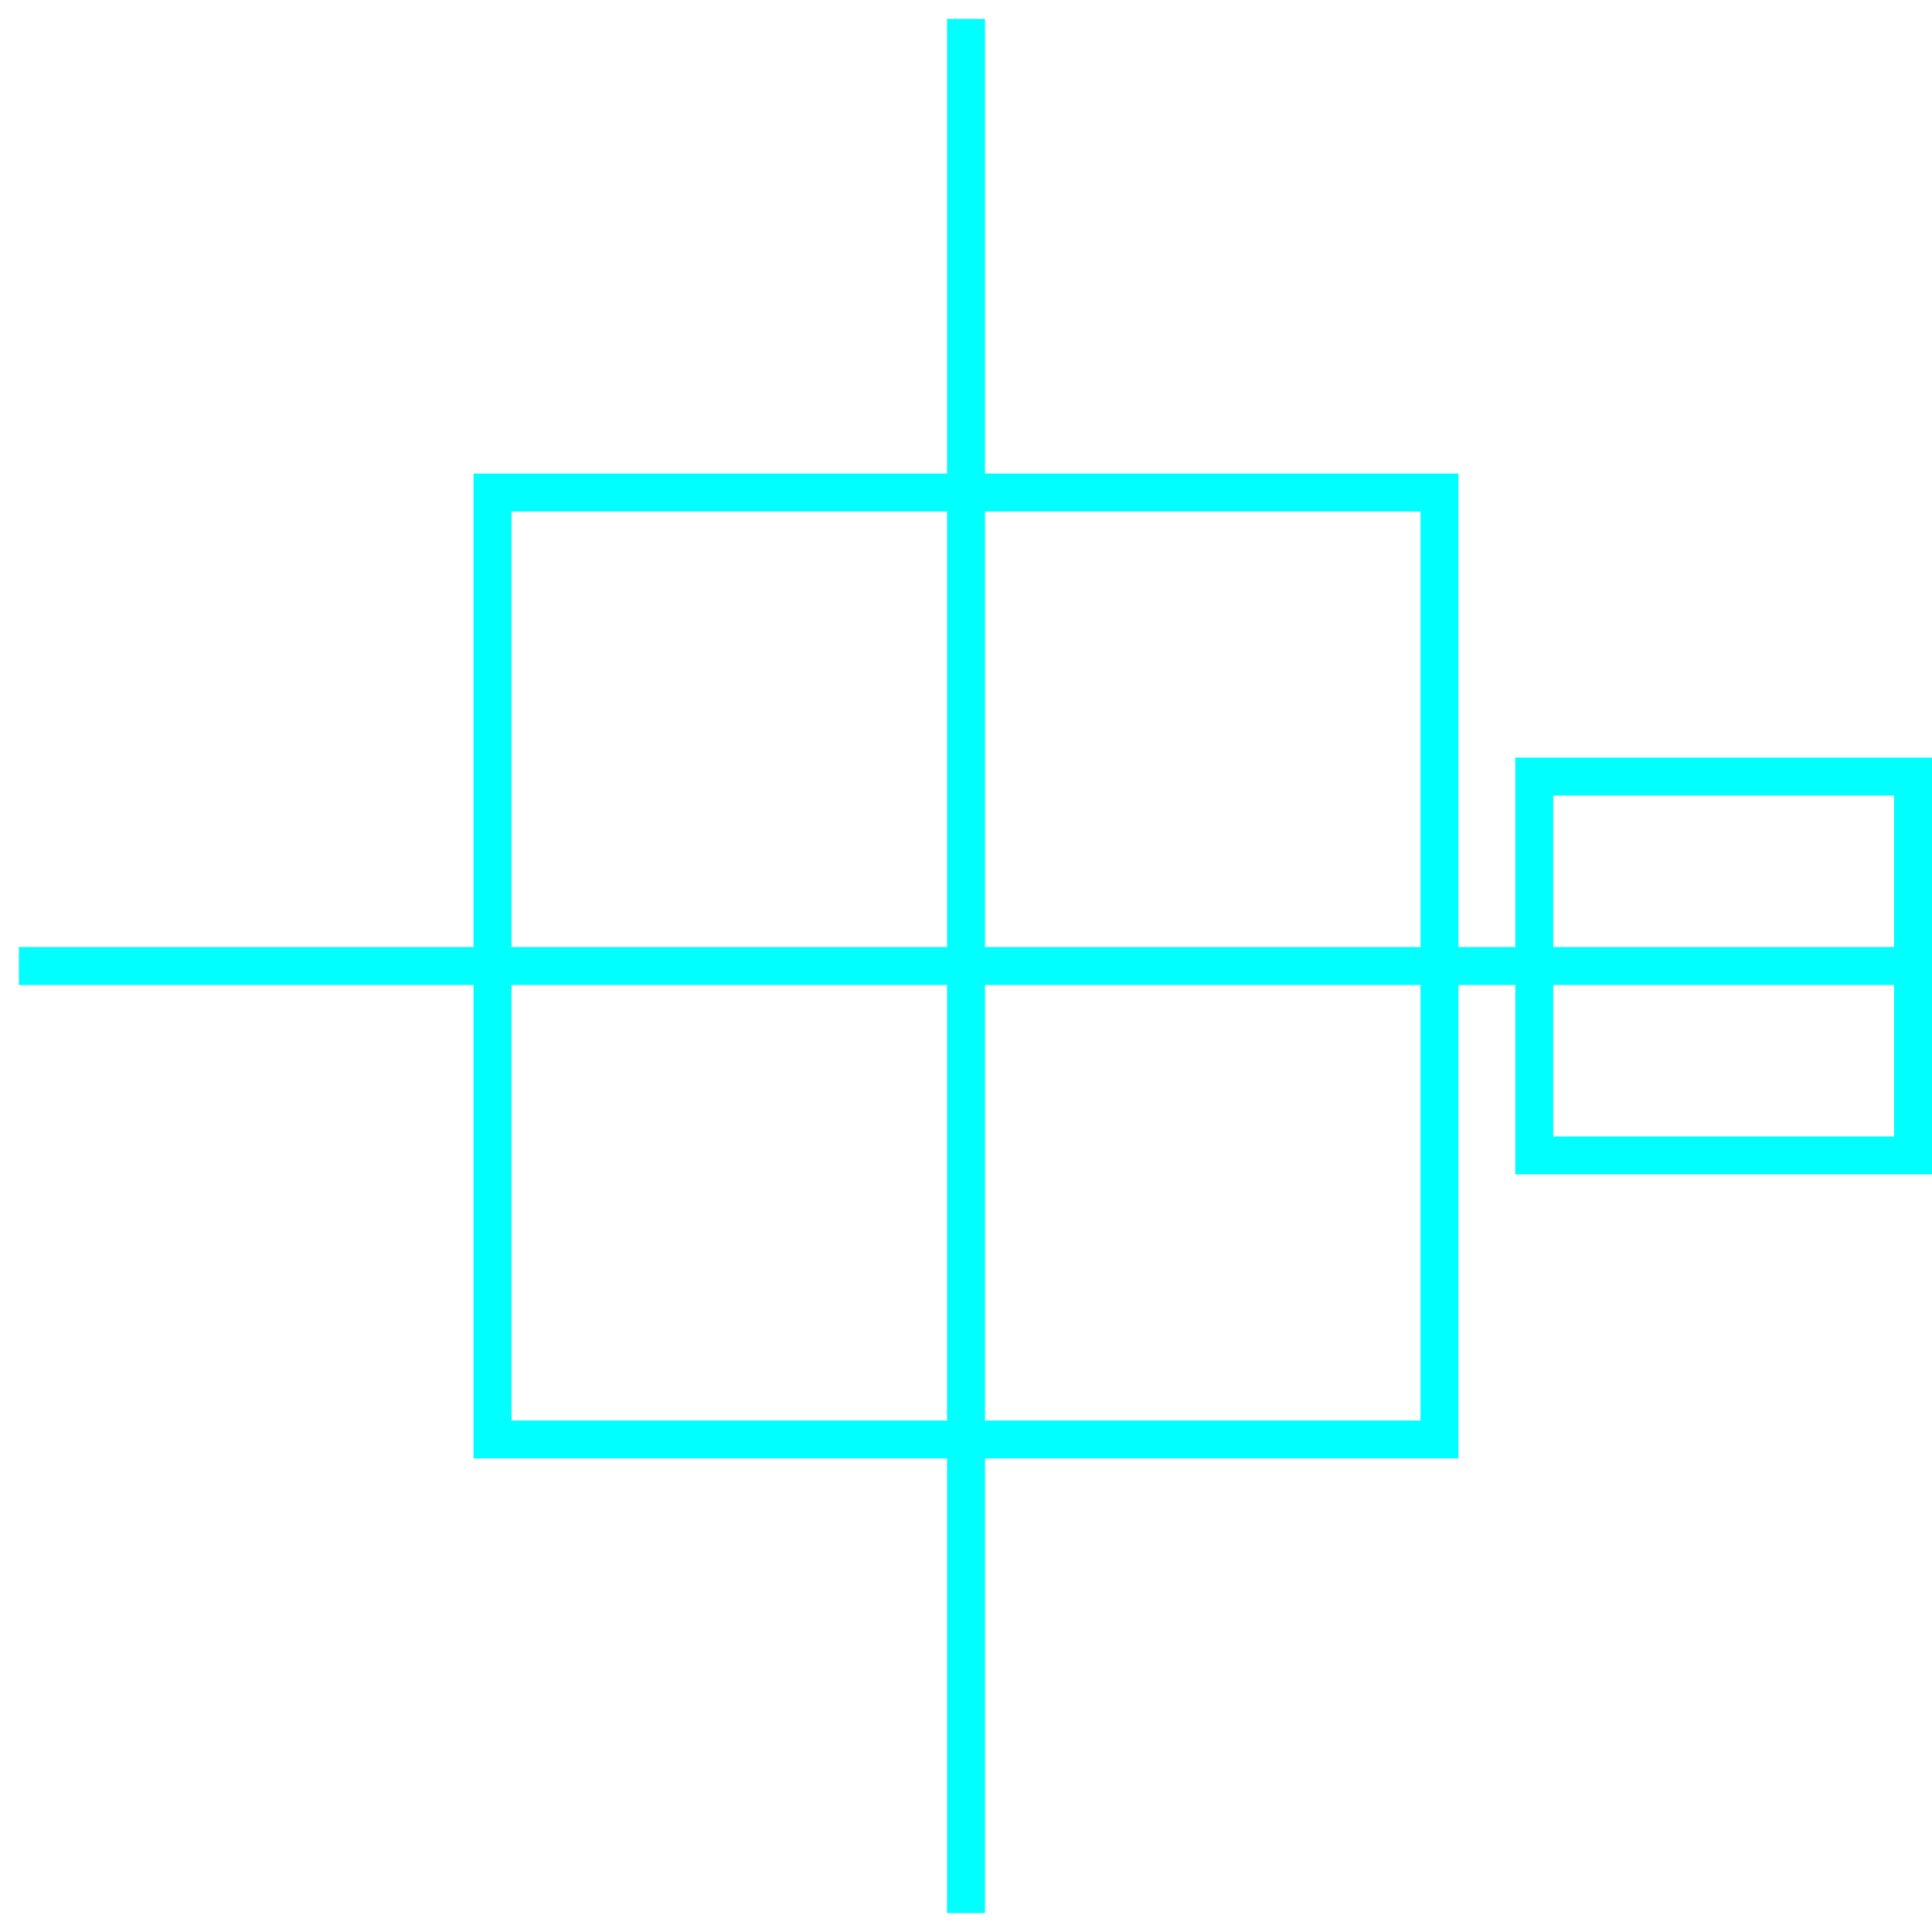 <?xml version='1.0' encoding='UTF-8'?>

<!DOCTYPE svg PUBLIC '-//W3C//DTD SVG 1.1//EN'
'http://www.w3.org/Graphics/SVG/1.1/DTD/svg11.dtd'>

<svg viewBox='-102 -102 204 204' width='102.0' height='102.0'
 version='1.1' xmlns='http://www.w3.org/2000/svg'>

<g transform='rotate(0 0,0) scale(1, -1)' stroke-width='4' stroke='black' fill='none'>

  <g id='layer115' stroke='#00FFFF' fill='none'>
    <line x1='0.000' y1='100.000' x2='0.000' y2='-100.000' />
    <line x1='100.000' y1='0.000' x2='-100.000' y2='0.000' />
    <polygon points='-50.000,50.000 -50.000,-50.000 50.000,-50.000 50.000,50.000 ' />
    <polygon points='100.000,20.000 100.000,-20.000 60.000,-20.000 60.000,20.000 ' />
  </g>


</g>
</svg>
